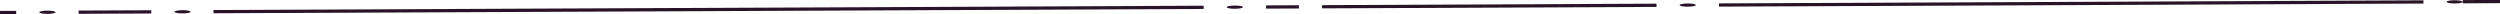 <svg version="1.1" id="Layer_1" xmlns="http://www.w3.org/2000/svg" xmlns:xlink="http://www.w3.org/1999/xlink" x="0px" y="0px"
	 width="1080.9px" height="6.1px" viewBox="0 0 1080.9 6.1" style="enable-background:new 0 0 1080.9 6.1;" xml:space="preserve" preserveAspectRatio="none">
<g>
	<g>
		<g>
			
				<rect x="571.6" y="1.9" transform="matrix(1 -4.356930e-03 4.356930e-03 1 -5.216103e-03 2.806)" style="fill:#2A1228;" width="144.6" height="1.4"/>
			
				<rect x="547.4" y="2.3" transform="matrix(1 -4.356490e-03 4.356490e-03 1 -7.762038e-03 2.416)" style="fill:#2A1228;" width="14.2" height="1.4"/>
			
				<rect x="34" y="4.5" transform="matrix(1 -4.357323e-03 4.357323e-03 1 -2.213900e-02 0.217)" style="fill:#2A1228;" width="31.4" height="1.4"/>
			
				<rect x="0" y="4.7" transform="matrix(1 -4.357237e-03 4.357237e-03 1 -2.345337e-02 1.540095e-02)" style="fill:#2A1228;" width="7" height="1.4"/>
			
				<rect x="743.2" y="0.8" transform="matrix(1 -4.356980e-03 4.356980e-03 1 1.947398e-03 3.902)" style="fill:#2A1228;" width="304.6" height="1.4"/>
			
				<rect x="92.3" y="3.4" transform="matrix(1 -4.356937e-03 4.356937e-03 1 -1.482752e-02 1.335)" style="fill:#2A1228;" width="428.1" height="1.4"/>
			
				<ellipse transform="matrix(1 -4.353572e-03 4.353572e-03 1 -2.129044e-02 0.343)" style="fill:#2A1228;" cx="78.9" cy="5.1" rx="3.5" ry="0.7"/>
			<path style="fill:#2A1228;" d="M17,5.3c0-0.4,1.6-0.7,3.5-0.7c1.9,0,3.5,0.3,3.5,0.7C24,5.7,22.4,6,20.5,6C18.6,6,17,5.7,17,5.3z
				"/>
			
				<ellipse transform="matrix(1 -4.359628e-03 4.359628e-03 1 -2.770952e-03 3.181)" style="fill:#2A1228;" cx="729.7" cy="2.2" rx="3.5" ry="0.7"/>
			
				<ellipse transform="matrix(1 -4.351961e-03 4.351961e-03 1 -8.345028e-03 2.324)" style="fill:#2A1228;" cx="533.9" cy="3.1" rx="3.5" ry="0.7"/>
			<path style="fill:#2A1228;" d="M1057.8,0.8c0-0.4,1.6-0.7,3.5-0.7c1.9,0,3.5,0.3,3.5,0.7c0,0.4-1.6,0.7-3.5,0.7
				C1059.4,1.5,1057.8,1.2,1057.8,0.8z"/>
		</g>
		
			<rect x="1064.8" y="0" transform="matrix(1 -4.357722e-03 4.357722e-03 1 6.999933e-03 4.675)" style="fill:#2A1228;" width="16.1" height="1.4"/>
	</g>
</g>
</svg>

